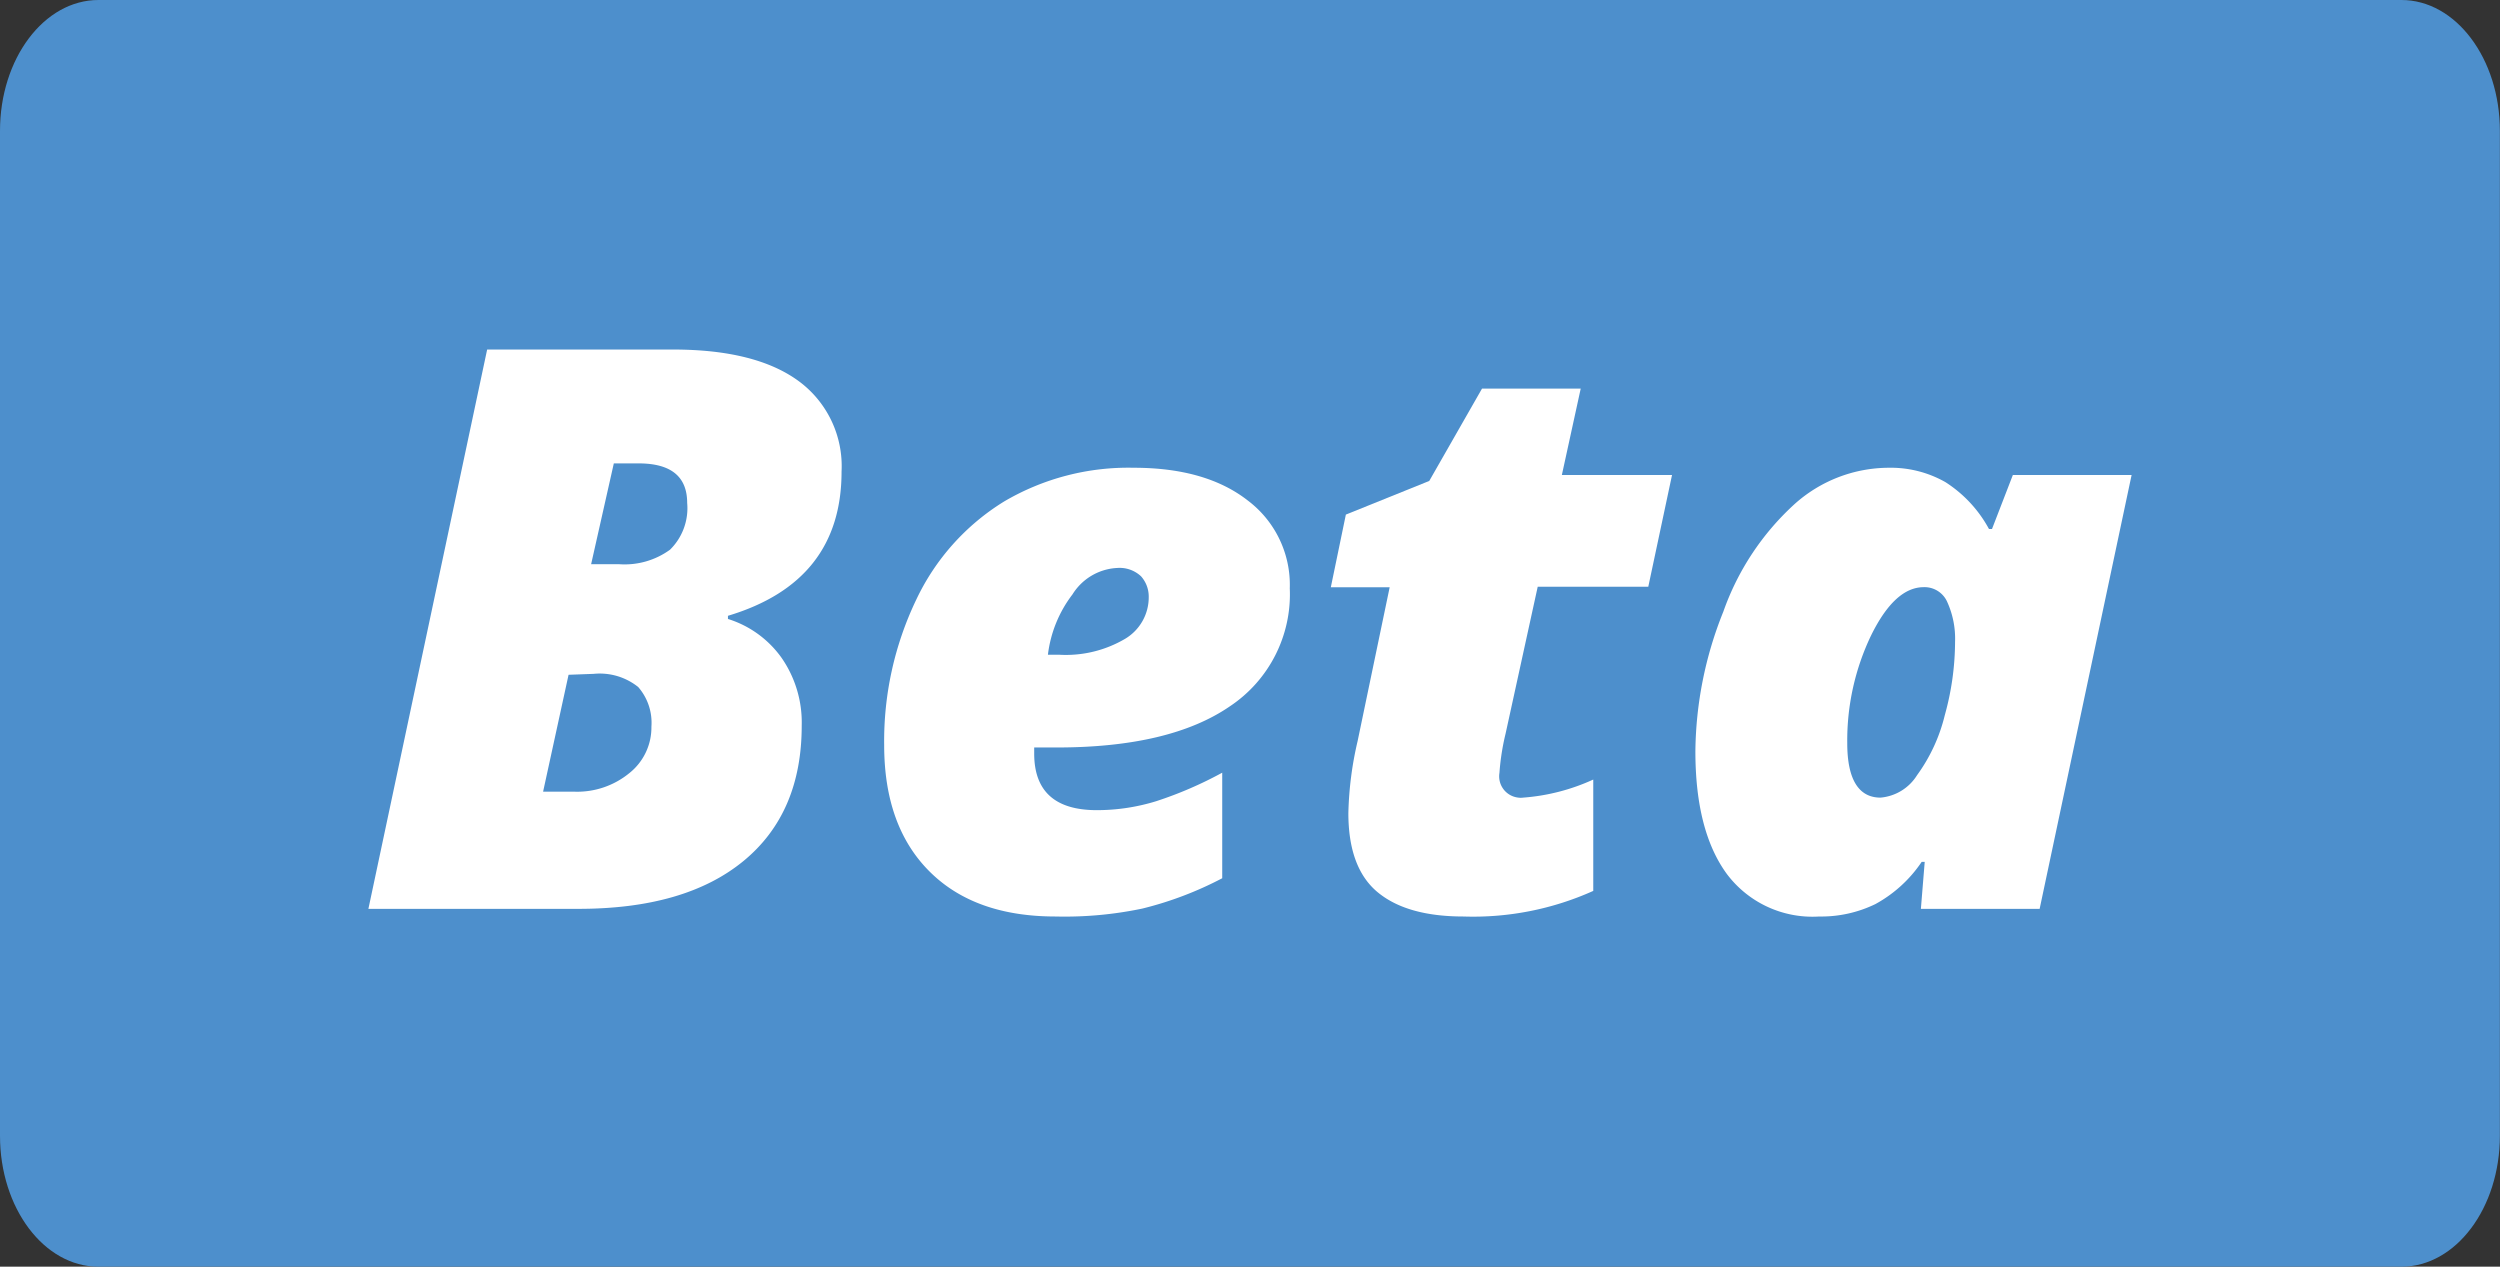 <svg id="Layer_1" data-name="Layer 1" xmlns="http://www.w3.org/2000/svg" viewBox="0 0 189.47 96"><rect x="0" y="0" width="189.47" height="96" fill="#333333" stroke="none"/><defs><style>.cls-1{fill:#4d8fcc;}.cls-2{fill:#fff;}</style></defs><title>beta-badge</title><path class="cls-1" d="M7.46,0H182c4.12,0,7.46,4.44,7.46,9.92V86.08c0,5.48-3.34,9.92-7.46,9.92H7.46C3.34,96,0,91.56,0,86.08V9.92C0,4.44,3.34,0,7.46,0Z"/><path class="cls-2" d="M36.92,26.49H51q6.28,0,9.54,2.4a8,8,0,0,1,3.24,6.85q0,8.35-8.61,10.93v.24a7.85,7.85,0,0,1,4.06,2.94A8.6,8.6,0,0,1,60.76,55q0,6.63-4.42,10.26T43.8,68.88H27.92Zm6.17,24.65L41.16,60h2.38a6.23,6.23,0,0,0,4.16-1.41,4.42,4.42,0,0,0,1.67-3.52,4.12,4.12,0,0,0-1-3,4.66,4.66,0,0,0-3.37-1Zm1.71-8.38h2.12a5.85,5.85,0,0,0,3.86-1.1,4.41,4.41,0,0,0,1.3-3.54q0-3-3.68-3H46.52Z"/><path class="cls-2" d="M80,69.46q-6.15,0-9.57-3.43t-3.42-9.56a24.77,24.77,0,0,1,2.42-11A17.52,17.52,0,0,1,76.11,38a18.57,18.57,0,0,1,9.81-2.55c3.67,0,6.56.84,8.67,2.5a8,8,0,0,1,3.16,6.64,10.2,10.2,0,0,1-4.54,8.94q-4.54,3.12-13.12,3.12H78.38v.46q0,4.29,4.75,4.29a15.25,15.25,0,0,0,4.5-.68,29.48,29.48,0,0,0,5-2.16v8a26.75,26.75,0,0,1-6.06,2.3A28.67,28.67,0,0,1,80,69.46Zm4.58-26.41a4.24,4.24,0,0,0-3.3,2,9.35,9.35,0,0,0-1.86,4.57h.84a8.84,8.84,0,0,0,5-1.2,3.66,3.66,0,0,0,1.8-3.18,2.31,2.31,0,0,0-.58-1.56A2.37,2.37,0,0,0,84.62,43.05Z"/><path class="cls-2" d="M115.44,60.45a15.49,15.49,0,0,0,5.31-1.37v8.44a22.19,22.19,0,0,1-9.83,1.94q-4.29,0-6.51-1.84t-2.22-6a26.33,26.33,0,0,1,.7-5.45l2.43-11.66h-4.46L102,39l6.32-2.55,4-7h7.48L118.37,36h8.35l-1.8,8.47h-8.38l-2.43,11.11a18,18,0,0,0-.47,3A1.62,1.62,0,0,0,115,60.44,1.42,1.42,0,0,0,115.44,60.45Z"/><path class="cls-2" d="M154.58,68.88h-9l.29-3.56h-.23a10,10,0,0,1-3.51,3.2,9.4,9.4,0,0,1-4.26.94,8.11,8.11,0,0,1-7-3.23c-1.58-2.16-2.38-5.25-2.38-9.29a29,29,0,0,1,2.12-10.59A20,20,0,0,1,136,38.21a10.73,10.73,0,0,1,7.15-2.76,8.38,8.38,0,0,1,4.29,1.09,9.7,9.7,0,0,1,3.3,3.55h.23L152.55,36h9Zm-12.06-8.43a3.63,3.63,0,0,0,2.77-1.7,12.89,12.89,0,0,0,2.1-4.54,20.91,20.91,0,0,0,.78-5.56,6.73,6.73,0,0,0-.58-3,1.88,1.88,0,0,0-1.79-1.15q-2.2,0-4,3.67A18.42,18.42,0,0,0,140,56.33C140,59.06,140.86,60.45,142.52,60.45Z"/></svg>